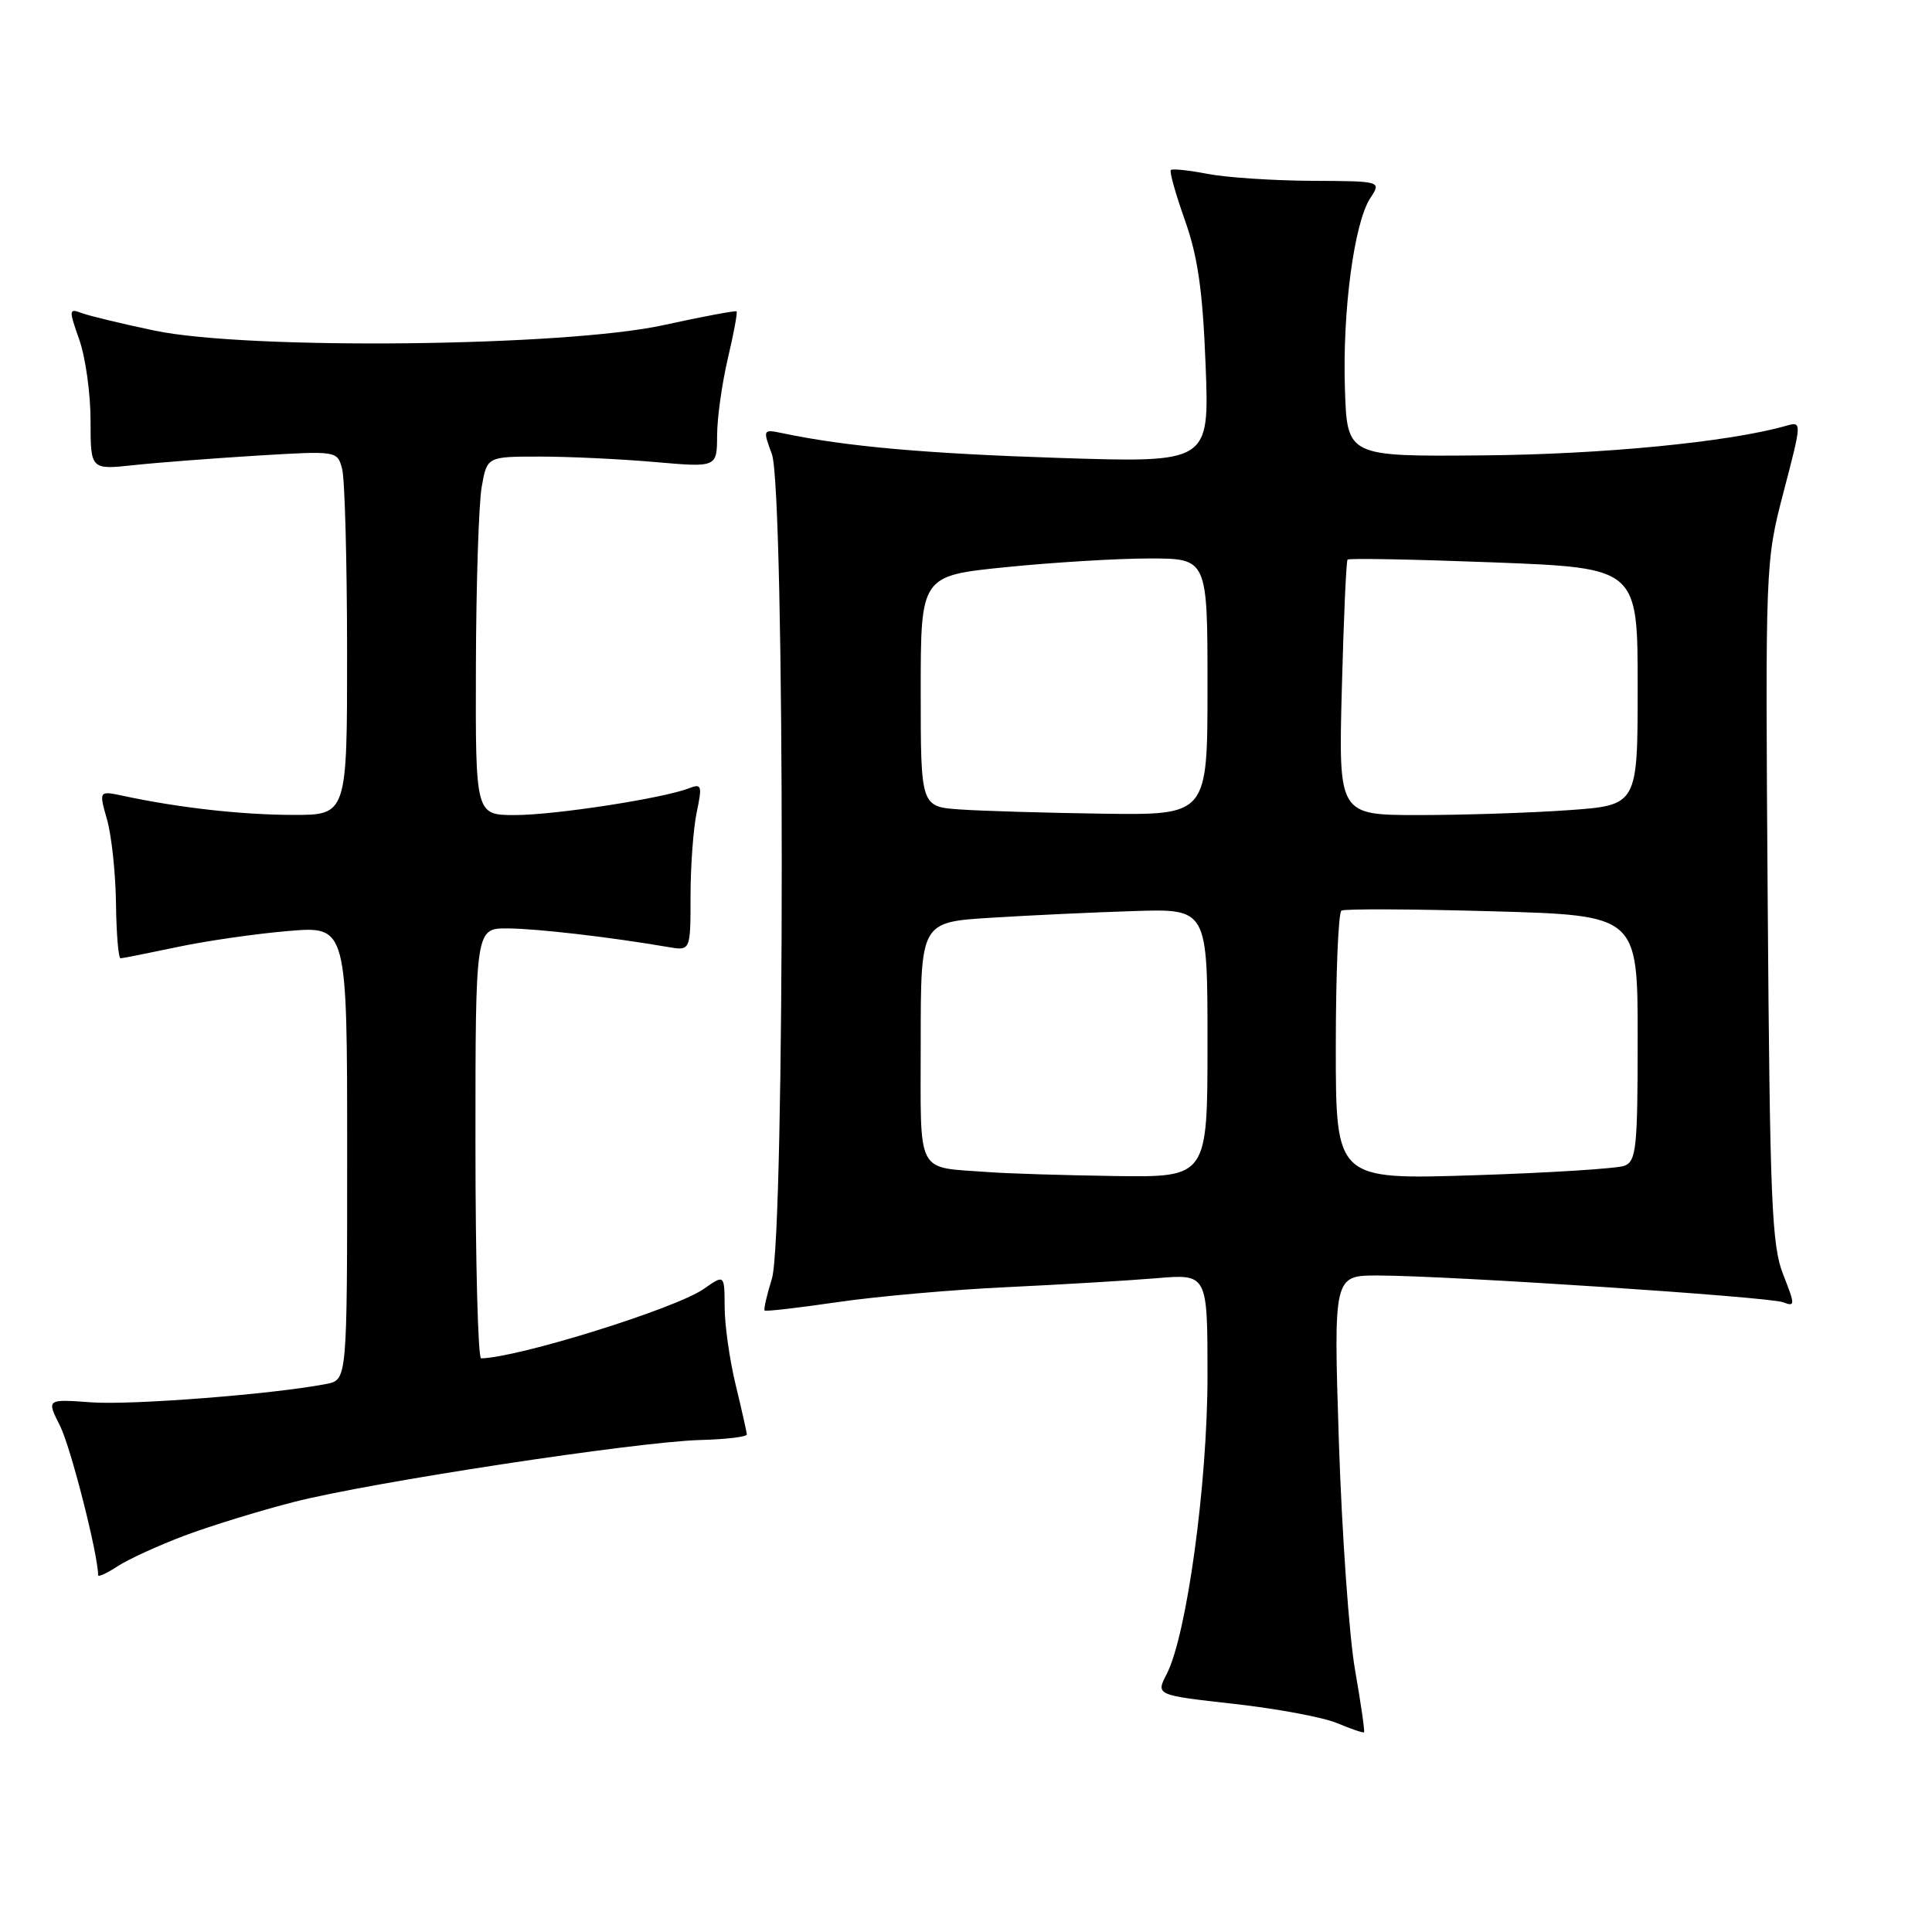 <?xml version="1.0" encoding="UTF-8" standalone="no"?>
<!DOCTYPE svg PUBLIC "-//W3C//DTD SVG 1.1//EN" "http://www.w3.org/Graphics/SVG/1.1/DTD/svg11.dtd" >
<svg xmlns="http://www.w3.org/2000/svg" xmlns:xlink="http://www.w3.org/1999/xlink" version="1.1" viewBox="0 0 256 256">
 <g >
 <path fill="currentColor"
d=" M 179.55 221.27 C 178.77 216.83 177.81 203.24 177.41 191.09 C 176.70 169.00 176.70 169.00 182.60 169.01 C 191.90 169.03 234.40 171.83 236.28 172.56 C 237.88 173.17 237.88 172.94 236.27 168.85 C 234.76 165.02 234.52 159.15 234.23 119.50 C 233.91 74.54 233.91 74.49 236.34 65.16 C 238.78 55.82 238.78 55.82 236.64 56.43 C 229.07 58.58 212.33 60.21 196.50 60.34 C 178.50 60.50 178.50 60.50 178.21 51.53 C 177.87 41.20 179.43 29.53 181.57 26.25 C 183.05 24.00 183.05 24.00 173.77 23.96 C 168.67 23.93 162.47 23.52 160.00 23.04 C 157.53 22.56 155.34 22.33 155.14 22.53 C 154.94 22.73 155.78 25.73 157.01 29.19 C 158.72 34.02 159.37 38.54 159.75 48.41 C 160.25 61.32 160.25 61.32 140.37 60.68 C 122.62 60.10 112.13 59.17 103.78 57.42 C 101.07 56.86 101.06 56.87 102.28 60.18 C 104.02 64.92 104.02 163.81 102.28 169.44 C 101.60 171.61 101.17 173.51 101.32 173.65 C 101.46 173.80 105.84 173.29 111.04 172.53 C 116.24 171.77 126.35 170.88 133.50 170.55 C 140.65 170.21 149.54 169.68 153.25 169.37 C 160.00 168.80 160.00 168.80 160.00 182.30 C 160.00 196.62 157.25 216.67 154.59 221.83 C 153.15 224.61 153.15 224.61 163.49 225.77 C 169.17 226.40 175.33 227.55 177.16 228.32 C 179.00 229.09 180.61 229.64 180.74 229.54 C 180.86 229.44 180.33 225.72 179.55 221.27 Z  M 24.47 203.47 C 27.95 202.17 34.47 200.16 38.98 199.01 C 49.17 196.40 84.33 191.05 92.74 190.81 C 96.18 190.72 98.98 190.39 98.96 190.07 C 98.94 189.76 98.28 186.80 97.48 183.50 C 96.68 180.20 96.02 175.56 96.02 173.18 C 96.00 168.86 96.00 168.86 93.25 170.79 C 89.54 173.39 68.69 179.89 63.75 179.99 C 63.34 179.99 63.00 167.18 63.00 151.50 C 63.00 123.00 63.00 123.00 67.25 123.02 C 71.11 123.04 80.79 124.16 88.50 125.48 C 91.50 126.00 91.50 126.00 91.50 118.75 C 91.50 114.76 91.87 109.75 92.32 107.62 C 93.06 104.10 92.97 103.80 91.32 104.44 C 87.91 105.78 73.51 108.00 68.25 108.00 C 63.00 108.00 63.00 108.00 63.06 88.25 C 63.09 77.39 63.44 66.70 63.83 64.50 C 64.54 60.50 64.54 60.50 71.52 60.50 C 75.36 60.50 82.21 60.82 86.75 61.22 C 95.00 61.94 95.00 61.94 95.02 57.72 C 95.02 55.40 95.67 50.80 96.44 47.51 C 97.22 44.21 97.74 41.40 97.60 41.26 C 97.46 41.13 93.11 41.94 87.92 43.08 C 74.90 45.94 32.82 46.39 20.50 43.81 C 16.10 42.89 11.72 41.83 10.76 41.46 C 9.13 40.84 9.11 41.07 10.51 45.02 C 11.33 47.35 12.00 52.18 12.00 55.75 C 12.00 62.25 12.00 62.25 17.75 61.63 C 20.91 61.29 28.27 60.73 34.10 60.37 C 44.66 59.73 44.70 59.74 45.33 62.12 C 45.69 63.43 45.98 74.29 45.99 86.25 C 46.00 108.00 46.00 108.00 38.75 107.98 C 31.95 107.96 23.68 107.03 16.30 105.45 C 13.10 104.77 13.10 104.77 14.19 108.63 C 14.79 110.76 15.32 115.76 15.37 119.75 C 15.42 123.74 15.69 126.99 15.98 126.98 C 16.26 126.97 19.64 126.30 23.48 125.49 C 27.32 124.67 33.96 123.72 38.23 123.36 C 46.00 122.71 46.00 122.71 46.00 152.78 C 46.00 182.84 46.00 182.84 43.25 183.38 C 36.25 184.74 17.51 186.20 12.13 185.82 C 6.16 185.38 6.16 185.38 7.96 188.94 C 9.36 191.71 13.00 205.98 13.00 208.72 C 13.00 209.00 14.16 208.47 15.58 207.54 C 17.00 206.61 21.00 204.78 24.47 203.47 Z  M 131.00 155.31 C 121.23 154.58 122.00 156.05 122.00 138.07 C 122.00 122.19 122.00 122.19 131.25 121.61 C 136.34 121.29 144.89 120.89 150.25 120.72 C 160.00 120.41 160.00 120.41 160.00 138.20 C 160.00 156.00 160.00 156.00 147.75 155.83 C 141.01 155.73 133.47 155.50 131.00 155.31 Z  M 177.00 138.71 C 177.00 129.04 177.34 120.91 177.75 120.66 C 178.16 120.41 187.16 120.45 197.75 120.75 C 217.00 121.29 217.00 121.29 217.00 137.54 C 217.00 152.09 216.82 153.86 215.25 154.47 C 214.29 154.84 205.29 155.41 195.25 155.73 C 177.00 156.31 177.00 156.31 177.00 138.71 Z  M 127.25 107.26 C 122.00 106.90 122.00 106.90 122.00 91.59 C 122.00 76.29 122.00 76.29 133.31 75.15 C 139.53 74.52 148.08 74.00 152.31 74.00 C 160.00 74.00 160.00 74.00 160.00 91.00 C 160.00 108.00 160.00 108.00 146.25 107.82 C 138.69 107.71 130.14 107.46 127.25 107.26 Z  M 177.80 91.25 C 178.04 82.04 178.38 74.34 178.56 74.15 C 178.73 73.95 187.45 74.12 197.94 74.52 C 217.00 75.26 217.00 75.26 217.00 90.98 C 217.00 106.70 217.00 106.70 207.85 107.35 C 202.81 107.71 193.89 108.00 188.02 108.00 C 177.36 108.00 177.36 108.00 177.80 91.25 Z "/>
</g>
</svg>